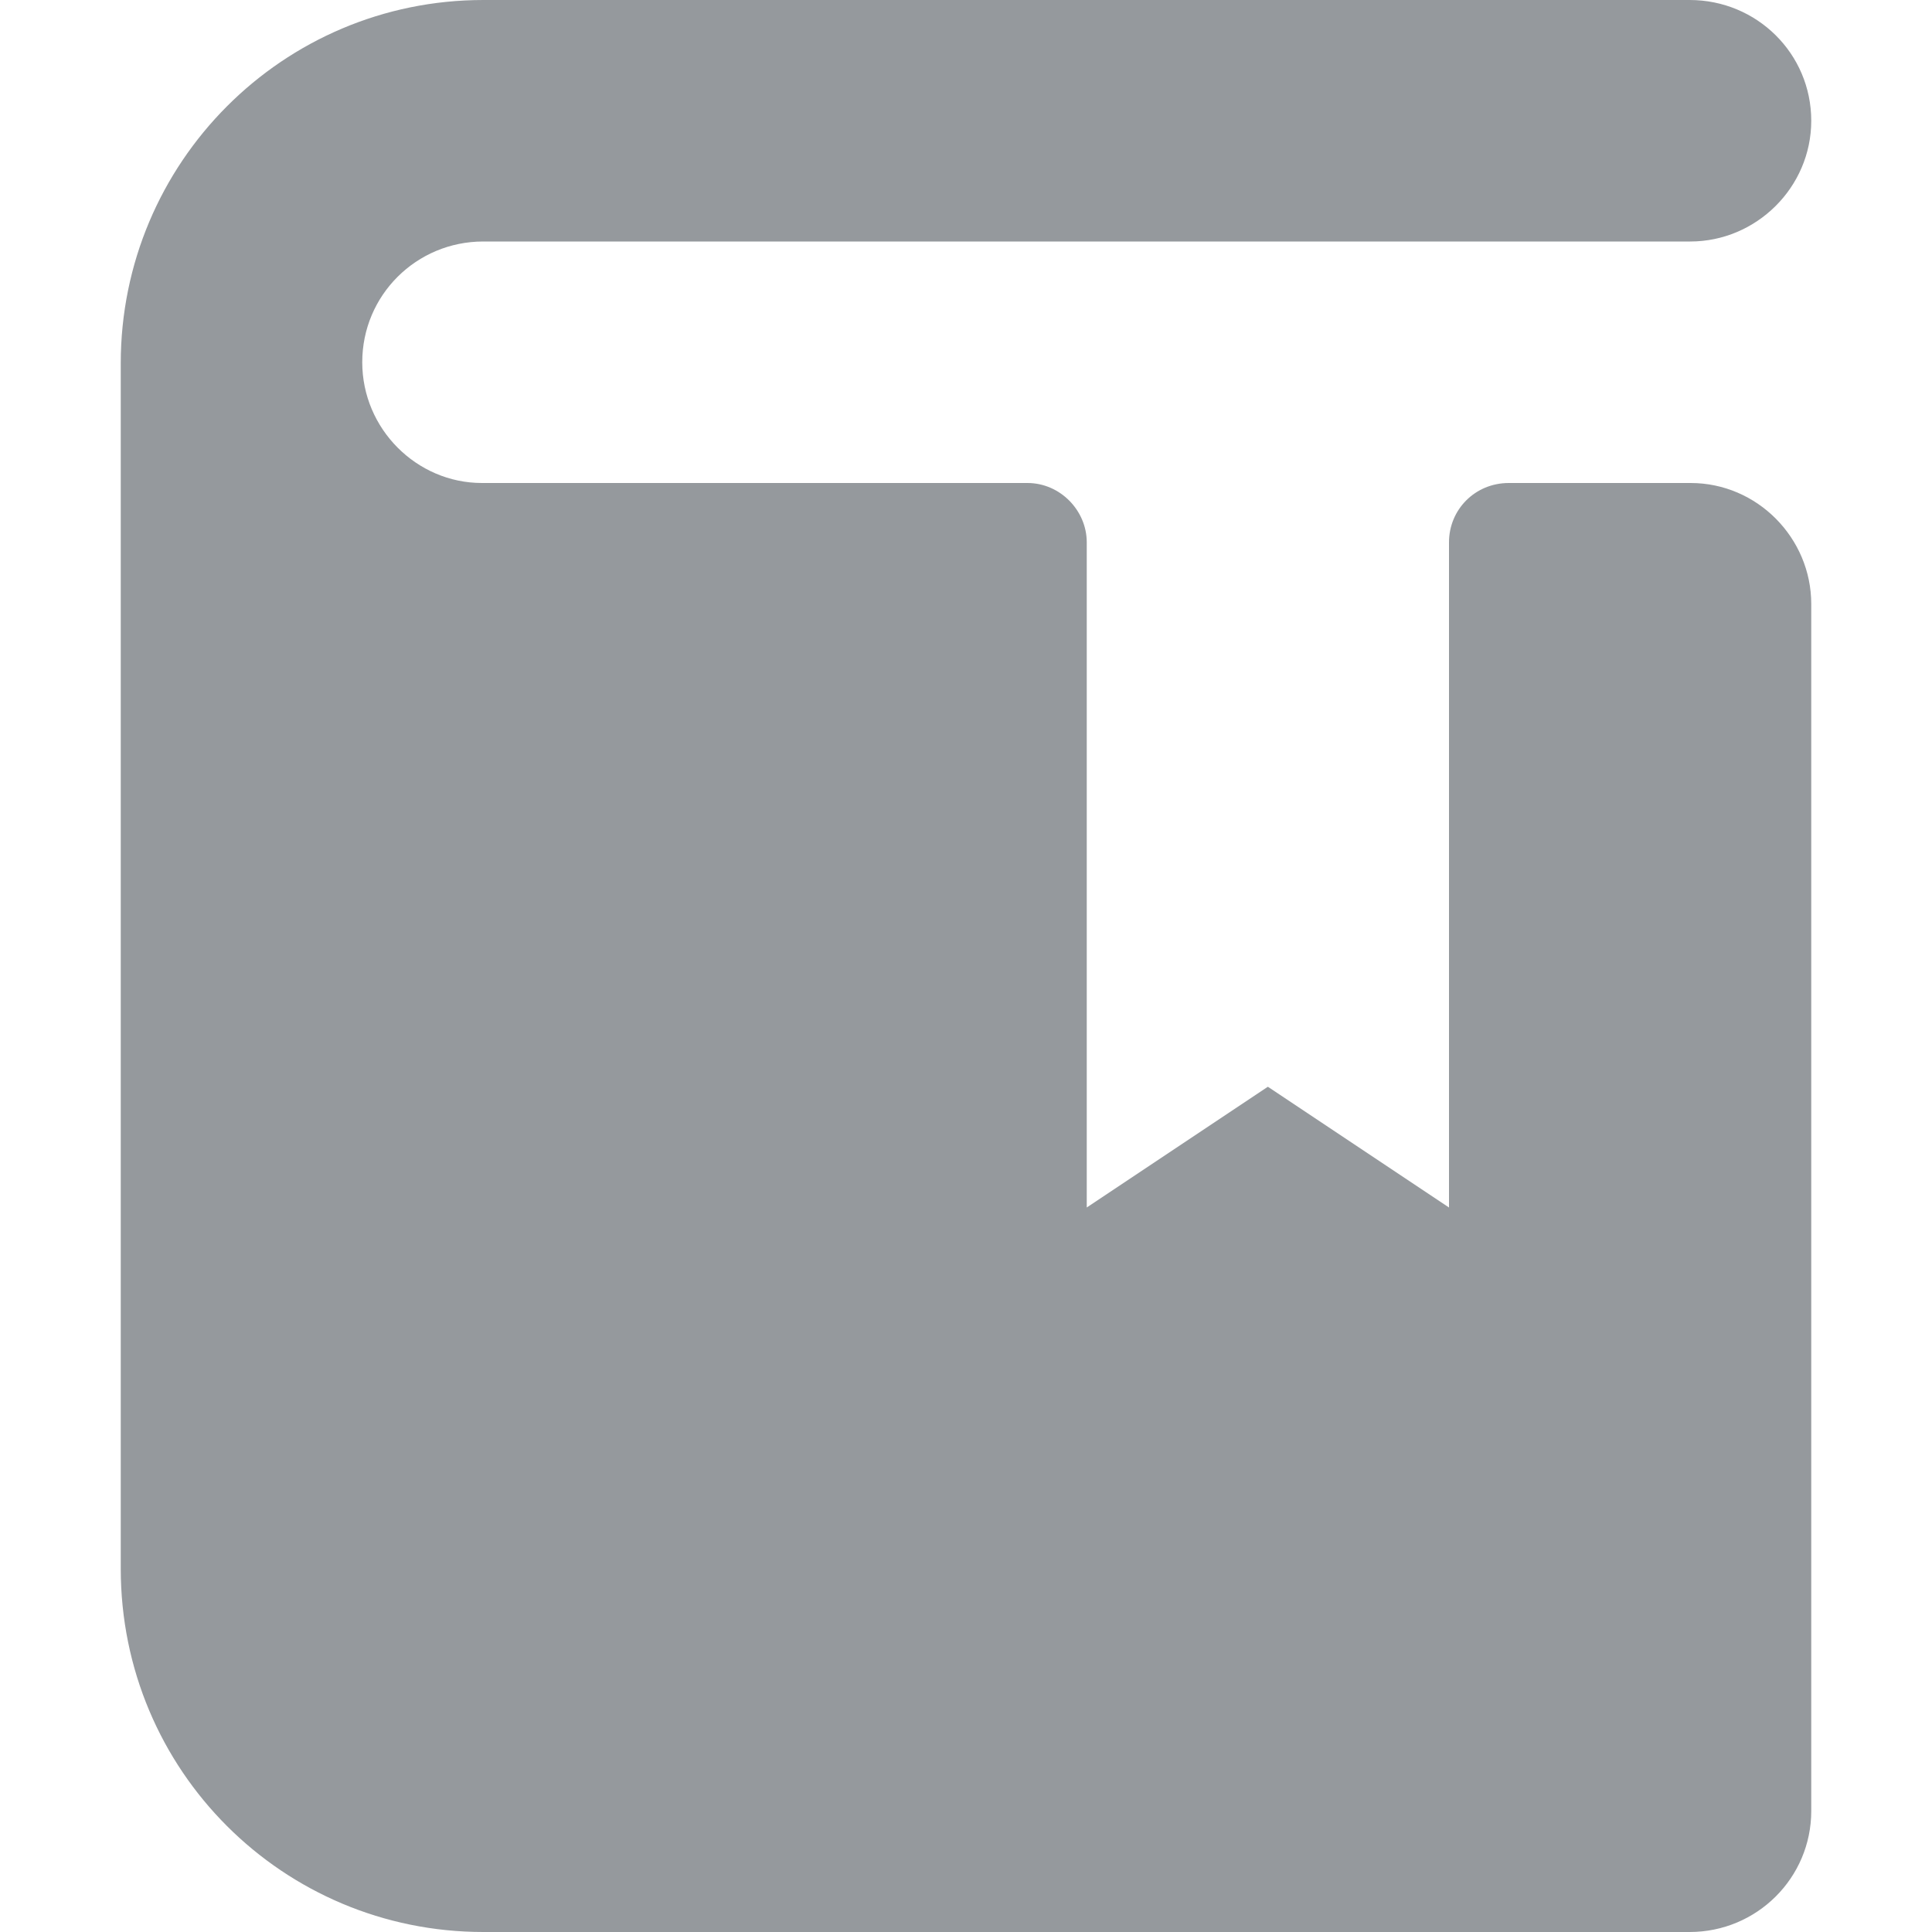 <svg xmlns="http://www.w3.org/2000/svg" width="16" height="16" viewBox="0 0 16 16">
  <path fill="#95999D" fill-rule="evenodd" d="M33,99.009 C33,97.347 34.342,96 36.003,96 L45.993,96 C46.549,96 47,96.444 47,97 L47,97 C47,97.552 46.544,98 45.998,98 L36.002,98 C35.449,98 35,98.444 35,99 L35,99 C35,99.552 35.451,100 35.991,100 L40.509,100 C40.78,100 41,100.228 41,100.491 L41,106 L42.5,105 L44,106 L44,100.491 C44,100.22 44.216,100 44.495,100 L46.001,100 C46.553,100 47,100.456 47,101.002 L47,110.998 C47,111.551 46.55,112 45.993,112 L36.003,112 C34.345,112 33,110.663 33,108.991 L33,99.009 Z" transform="translate(-32 -96)"/>
</svg>
